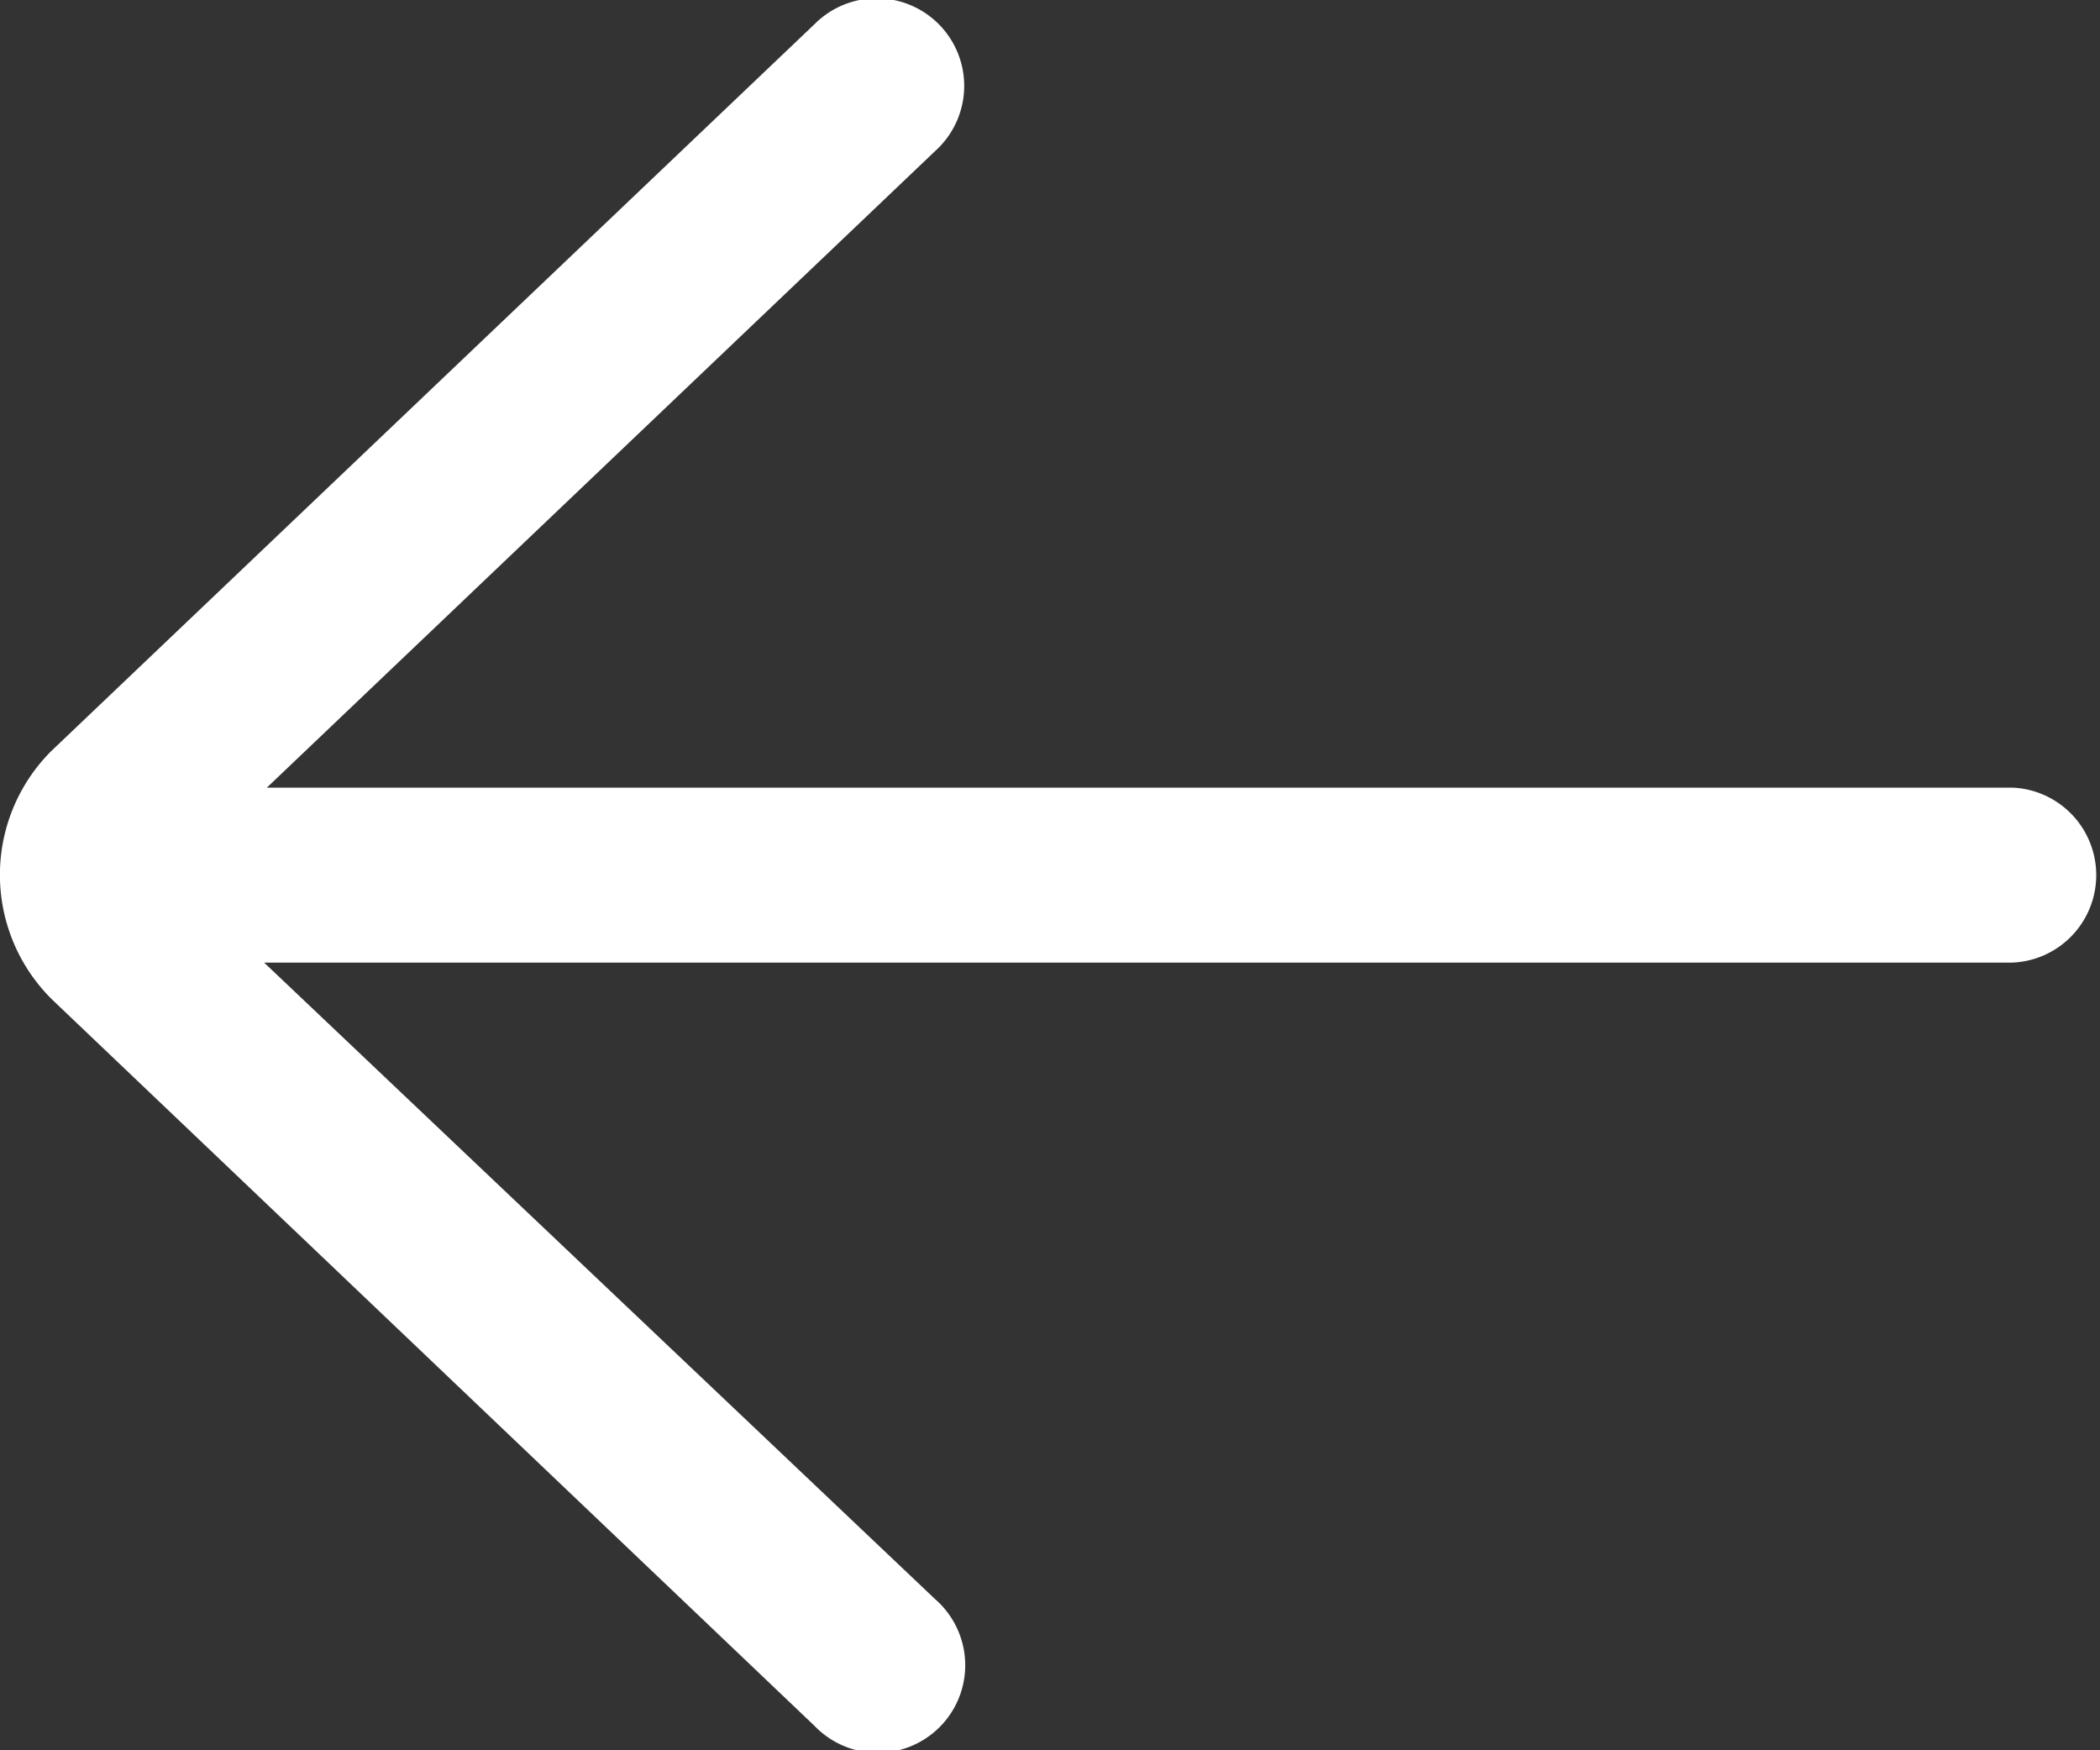 <svg xmlns="http://www.w3.org/2000/svg" width="13" height="10.833" viewBox="0 0 13 10.833">
  <rect x="0" y="0" width="13" height="10.833" fill="#333333" stroke="none"/>
  <path id="left-arrow" d="M20.458,16.875H9.652l4.138-3.941a.542.542,0,1,0-.747-.785l-4.726,4.5a1.083,1.083,0,0,0,.009,1.541l4.716,4.492a.542.542,0,1,0,.747-.784L9.635,17.958H20.458a.542.542,0,0,0,0-1.083Z" transform="translate(-8 -12)" fill="#fff"/>
</svg>
